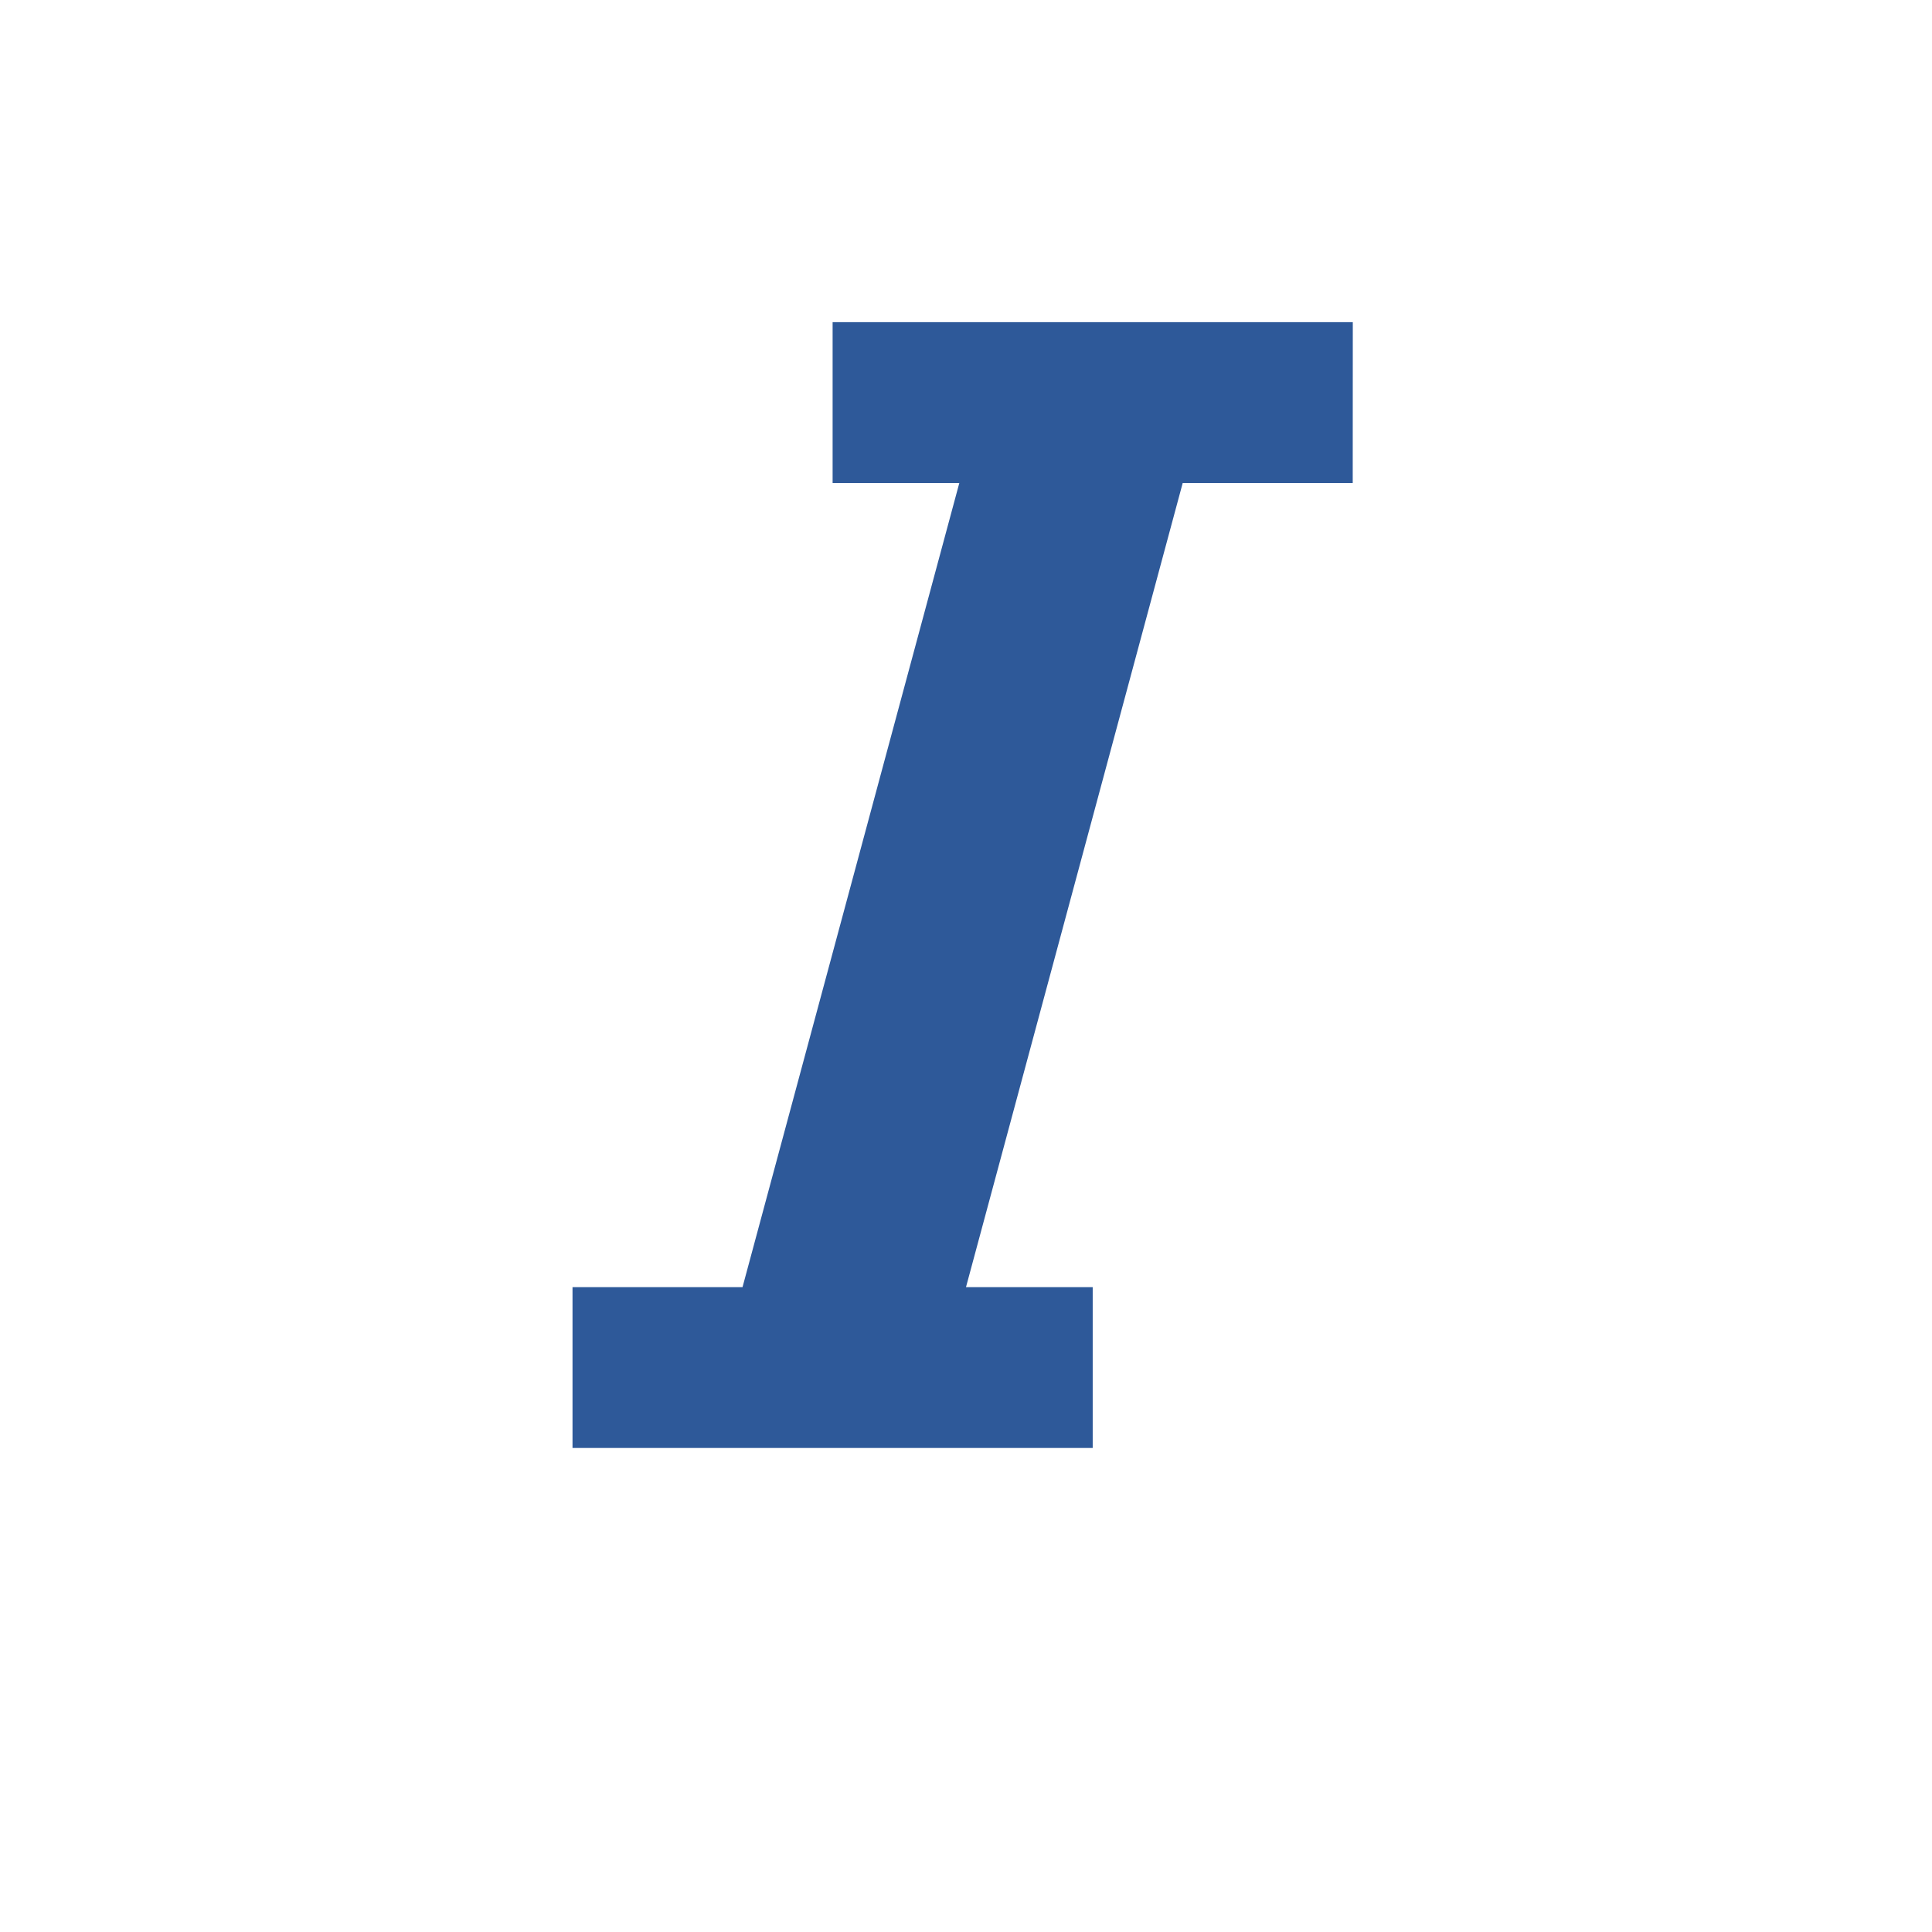 <?xml version="1.0" encoding="UTF-8" standalone="no"?>
<svg
   xmlns:dc="http://purl.org/dc/elements/1.1/"
   xmlns:cc="http://creativecommons.org/ns#"
   xmlns:rdf="http://www.w3.org/1999/02/22-rdf-syntax-ns#"
   xmlns:svg="http://www.w3.org/2000/svg"
   xmlns="http://www.w3.org/2000/svg"
   xmlns:sodipodi="http://sodipodi.sourceforge.net/DTD/sodipodi-0.dtd"
   xmlns:inkscape="http://www.inkscape.org/namespaces/inkscape"
   viewBox="0 0 24 24"
   version="1.1"
   id="svg11776"
   sodipodi:docname="italic.svg"
   width="24"
   height="24"
   inkscape:version="0.92.3 (2405546, 2018-03-11)">
  <defs
     id="defs11780" />
  <sodipodi:namedview
     pagecolor="#ffffff"
     bordercolor="#666666"
     borderopacity="1"
     objecttolerance="10"
     gridtolerance="10"
     guidetolerance="10"
     inkscape:pageopacity="0"
     inkscape:pageshadow="2"
     inkscape:window-width="1374"
     inkscape:window-height="974"
     id="namedview11778"
     showgrid="true"
     inkscape:zoom="29.5"
     inkscape:cx="15.250947"
     inkscape:cy="10.381122"
     inkscape:window-x="46"
     inkscape:window-y="40"
     inkscape:window-maximized="0"
     inkscape:current-layer="svg11776">
    <inkscape:grid
       type="xygrid"
       id="grid11784" />
  </sodipodi:namedview>
  <path
     inkscape:connector-curvature="0"
     d="M 16.804,6 H 14.692 L 12,15.989 h 1.574 v 1.998 H 7.112 V 15.989 H 9.224 L 11.917,6 H 10.343 V 4.002 h 6.462 z"
     id="path11857"
     style="fill:#2e5999;fill-opacity:1;stroke-width:1"
     sodipodi:nodetypes="ccccccccccccc" />
</svg>
